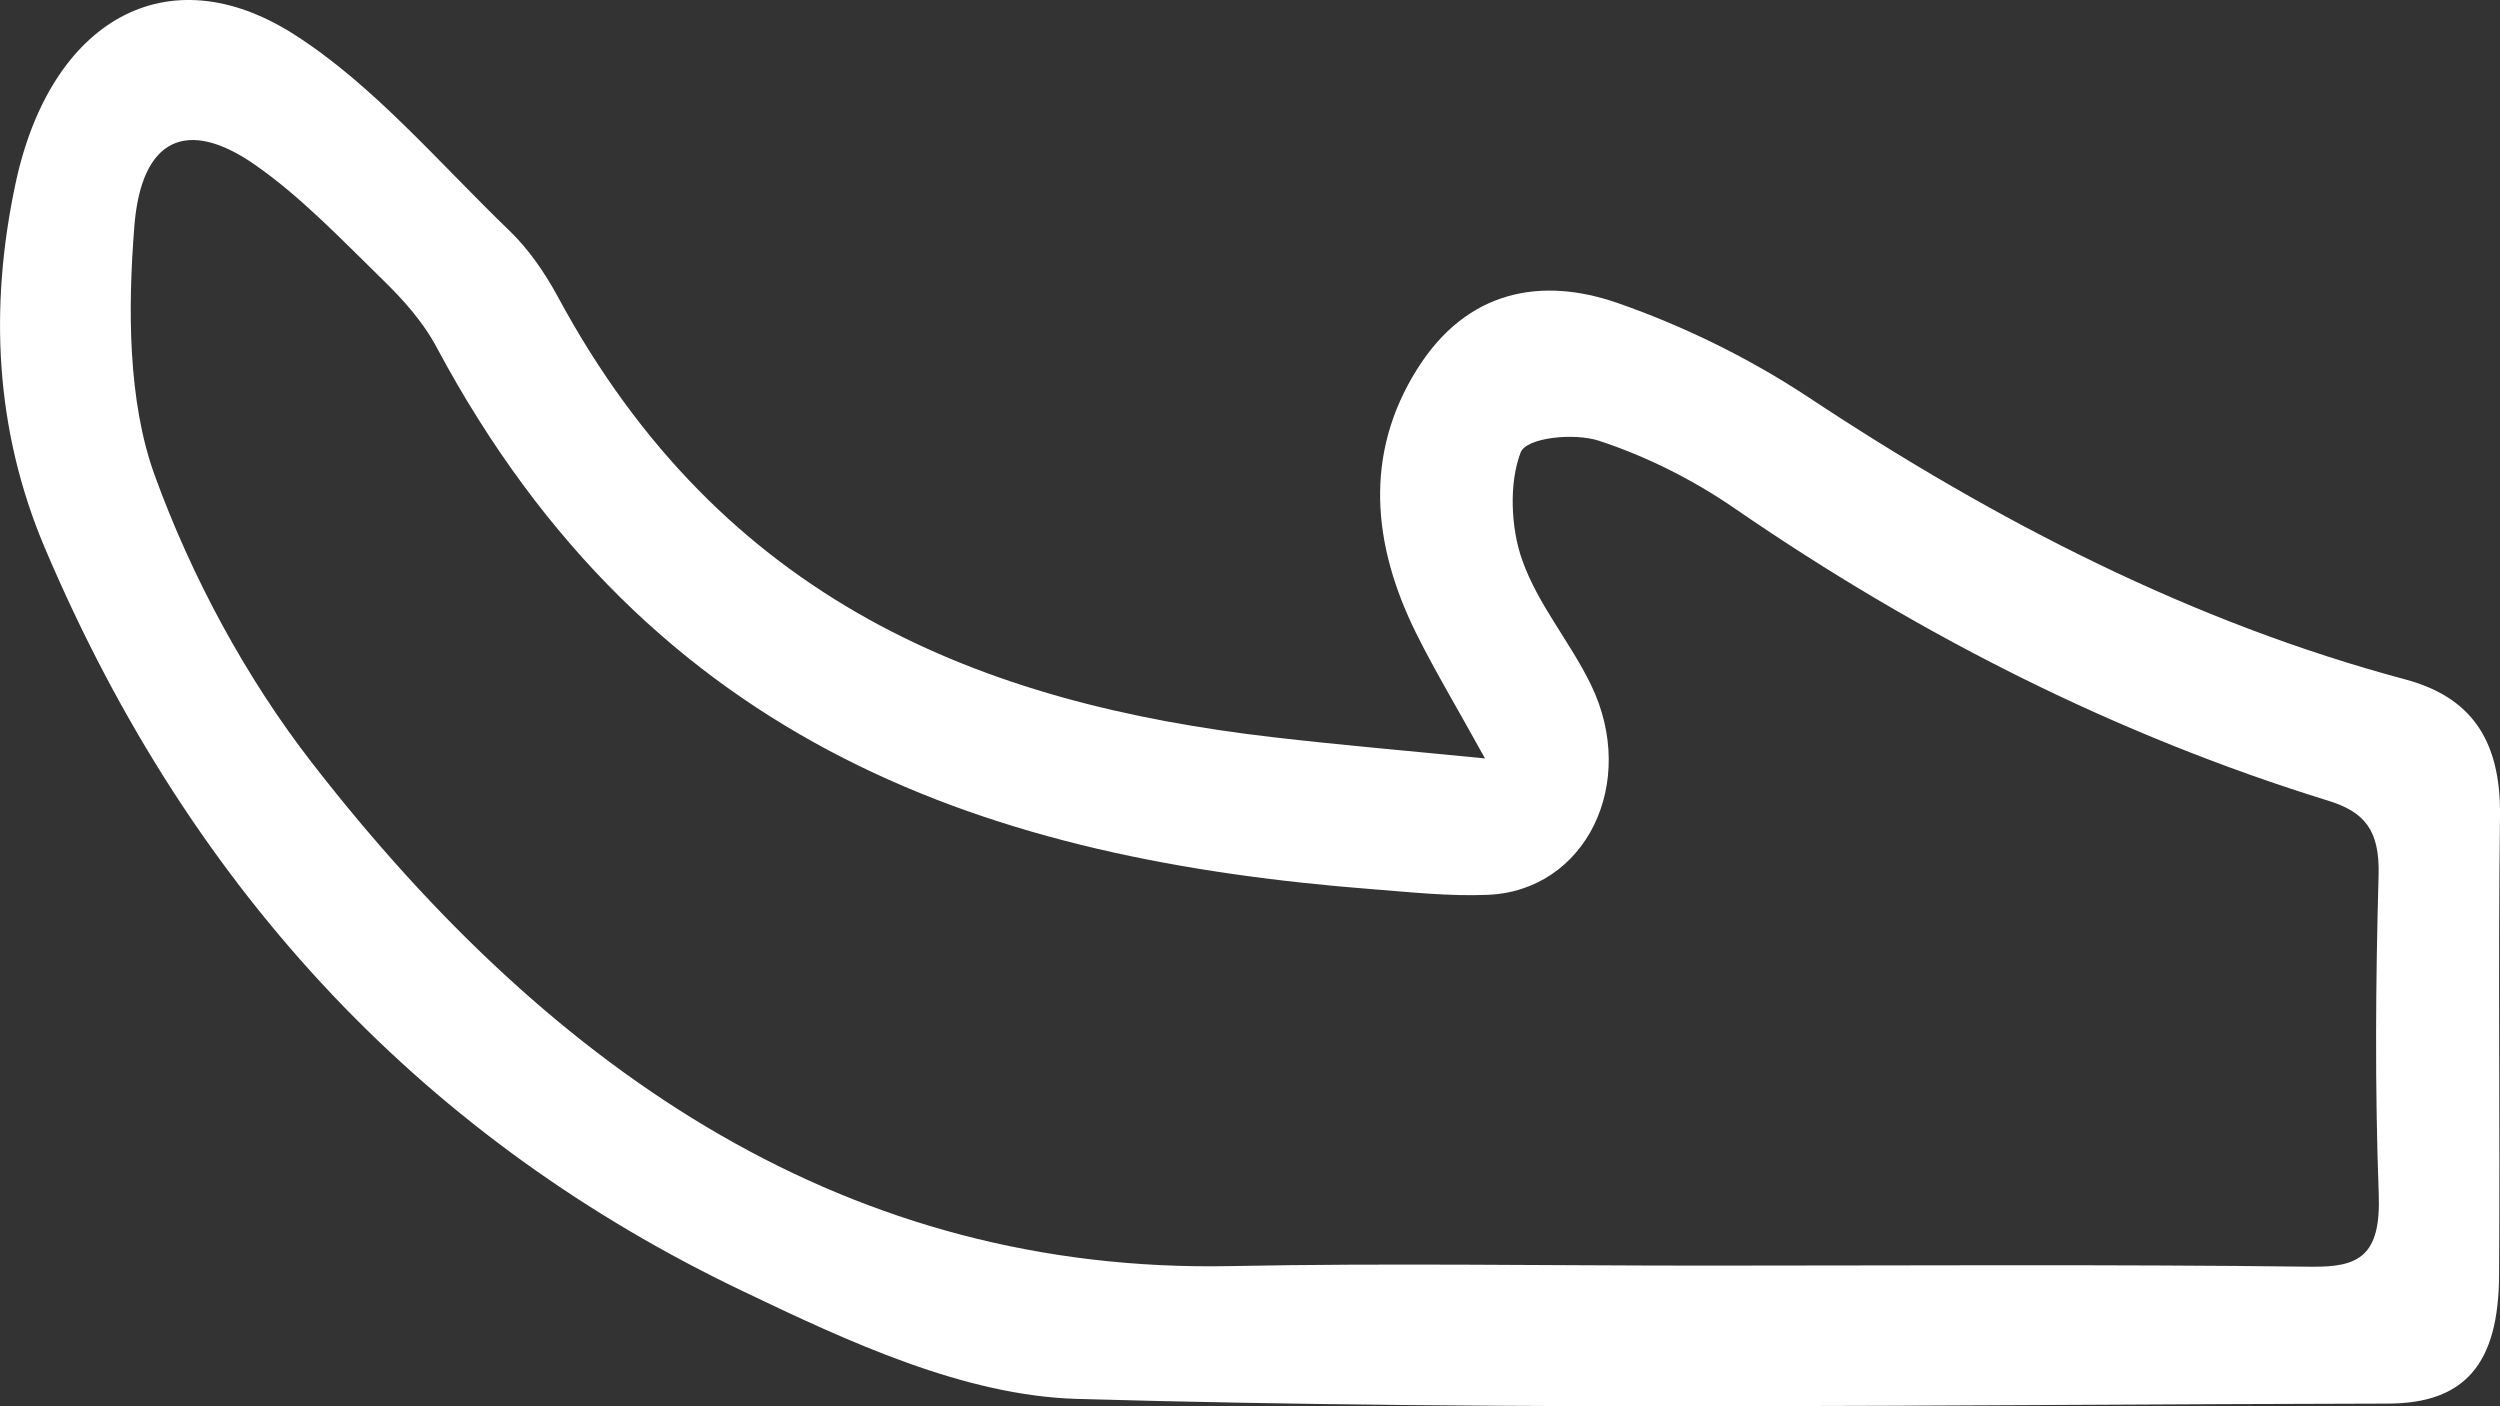 ﻿<?xml version="1.0" encoding="utf-8"?>
<svg version="1.1" xmlns:xlink="http://www.w3.org/1999/xlink" width="16px" height="9px" xmlns="http://www.w3.org/2000/svg">
  <rect width="100%" height="100%" fill="#333333" stroke="none"/>
  <g transform="matrix(1 0 0 1 -12 -430 )">
    <path d="M 8.146 4.718  C 8.567 4.767  8.988 4.803  9.504 4.854  C 9.317 4.515  9.18 4.288  9.061 4.048  C 8.784 3.487  8.727 2.907  9.07 2.362  C 9.39 1.852  9.869 1.771  10.352 1.939  C 10.774 2.086  11.192 2.29  11.575 2.543  C 12.78 3.341  14.036 3.985  15.393 4.348  C 15.802 4.458  16.006 4.721  16 5.222  C 15.987 6.202  16.001 7.182  15.994 8.162  C 15.991 8.731  15.774 8.983  15.279 8.983  C 12.483 8.988  9.687 9.033  6.893 8.953  C 6.172 8.932  5.433 8.589  4.749 8.261  C 2.764 7.312  1.239 5.754  0.285 3.502  C -0.032 2.752  -0.07 1.967  0.1 1.172  C 0.323 0.131  1.07 -0.3  1.885 0.222  C 2.391 0.545  2.813 1.046  3.263 1.479  C 3.383 1.595  3.486 1.744  3.569 1.897  C 4.624 3.856  6.285 4.502  8.146 4.718  Z M 7.875 8.103  C 8.884 8.083  9.893 8.1  10.902 8.1  C 12.199 8.1  13.496 8.091  14.793 8.107  C 15.099 8.111  15.238 8.037  15.224 7.643  C 15.199 6.963  15.204 6.281  15.223 5.601  C 15.231 5.308  15.129 5.195  14.899 5.124  C 13.557 4.709  12.295 4.075  11.101 3.253  C 10.832 3.068  10.535 2.92  10.234 2.821  C 10.077 2.769  9.769 2.799  9.732 2.896  C 9.657 3.09  9.669 3.38  9.742 3.584  C 9.843 3.87  10.047 4.105  10.181 4.38  C 10.489 5.011  10.148 5.703  9.519 5.727  C 9.275 5.737  9.03 5.71  8.785 5.691  C 6.367 5.503  4.173 4.8  2.794 2.222  C 2.705 2.055  2.574 1.911  2.443 1.784  C 2.18 1.527  1.921 1.255  1.628 1.052  C 1.198 0.754  0.905 0.882  0.86 1.446  C 0.818 1.973  0.818 2.566  0.989 3.039  C 1.229 3.701  1.58 4.345  1.995 4.88  C 3.556 6.893  5.449 8.151  7.875 8.103  Z " fill-rule="nonzero" fill="#ffffff" stroke="none" transform="matrix(1 0 0 1 12 430 )" />
  </g>
</svg>
